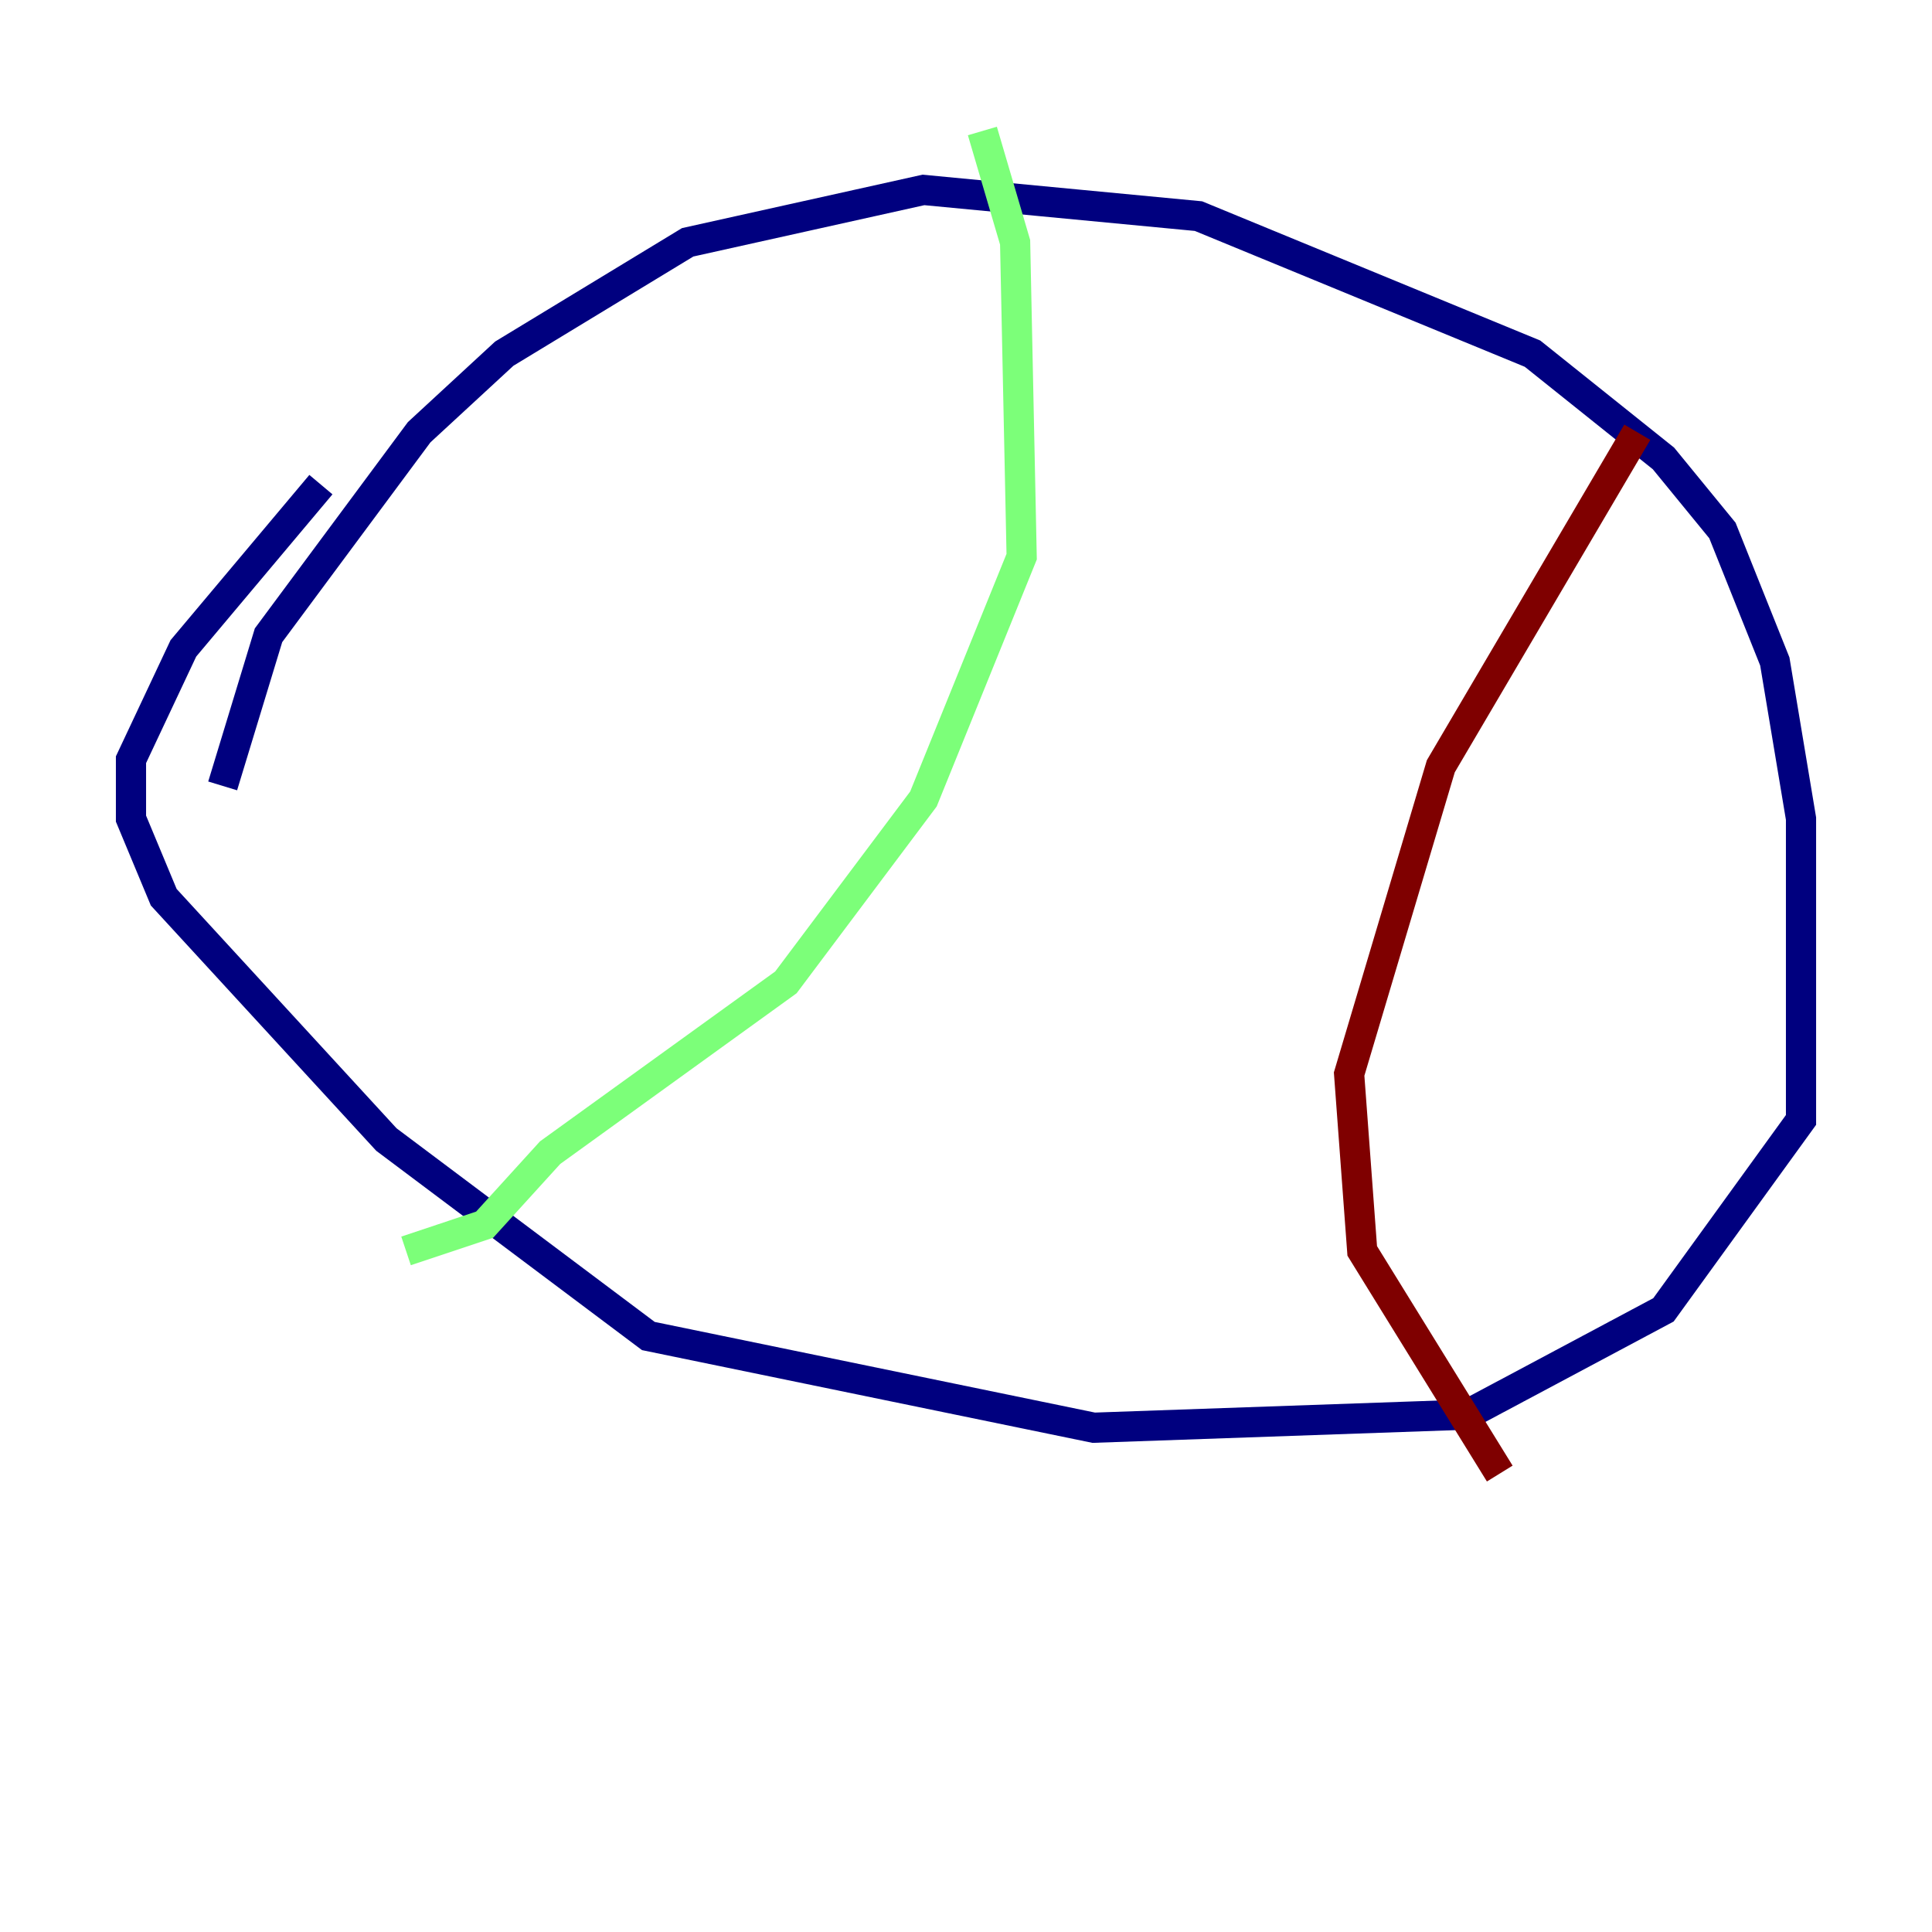 <?xml version="1.0" encoding="utf-8" ?>
<svg baseProfile="tiny" height="128" version="1.2" viewBox="0,0,128,128" width="128" xmlns="http://www.w3.org/2000/svg" xmlns:ev="http://www.w3.org/2001/xml-events" xmlns:xlink="http://www.w3.org/1999/xlink"><defs /><polyline fill="none" points="14.752,52.068 17.79,42.088 27.77,28.637 33.41,23.43 45.559,16.054 61.18,12.583 79.403,14.319 101.532,23.43 110.21,30.373 114.115,35.146 117.586,43.824 119.322,54.237 119.322,74.197 110.21,86.78 97.193,93.722 72.461,94.59 42.956,88.515 25.6,75.498 10.848,59.444 8.678,54.237 8.678,50.332 12.149,42.956 21.261,32.108" stroke="#00007f" stroke-width="2" /><polyline fill="none" points="65.085,8.678 67.254,16.054 67.688,36.881 61.18,52.936 52.068,65.085 36.447,76.366 32.108,81.139 26.902,82.875" stroke="#7cff79" stroke-width="2" /><polyline fill="none" points="108.475,28.637 95.458,50.766 89.383,71.159 90.251,82.875 99.363,97.627" stroke="#7f0000" stroke-width="2" /></svg>